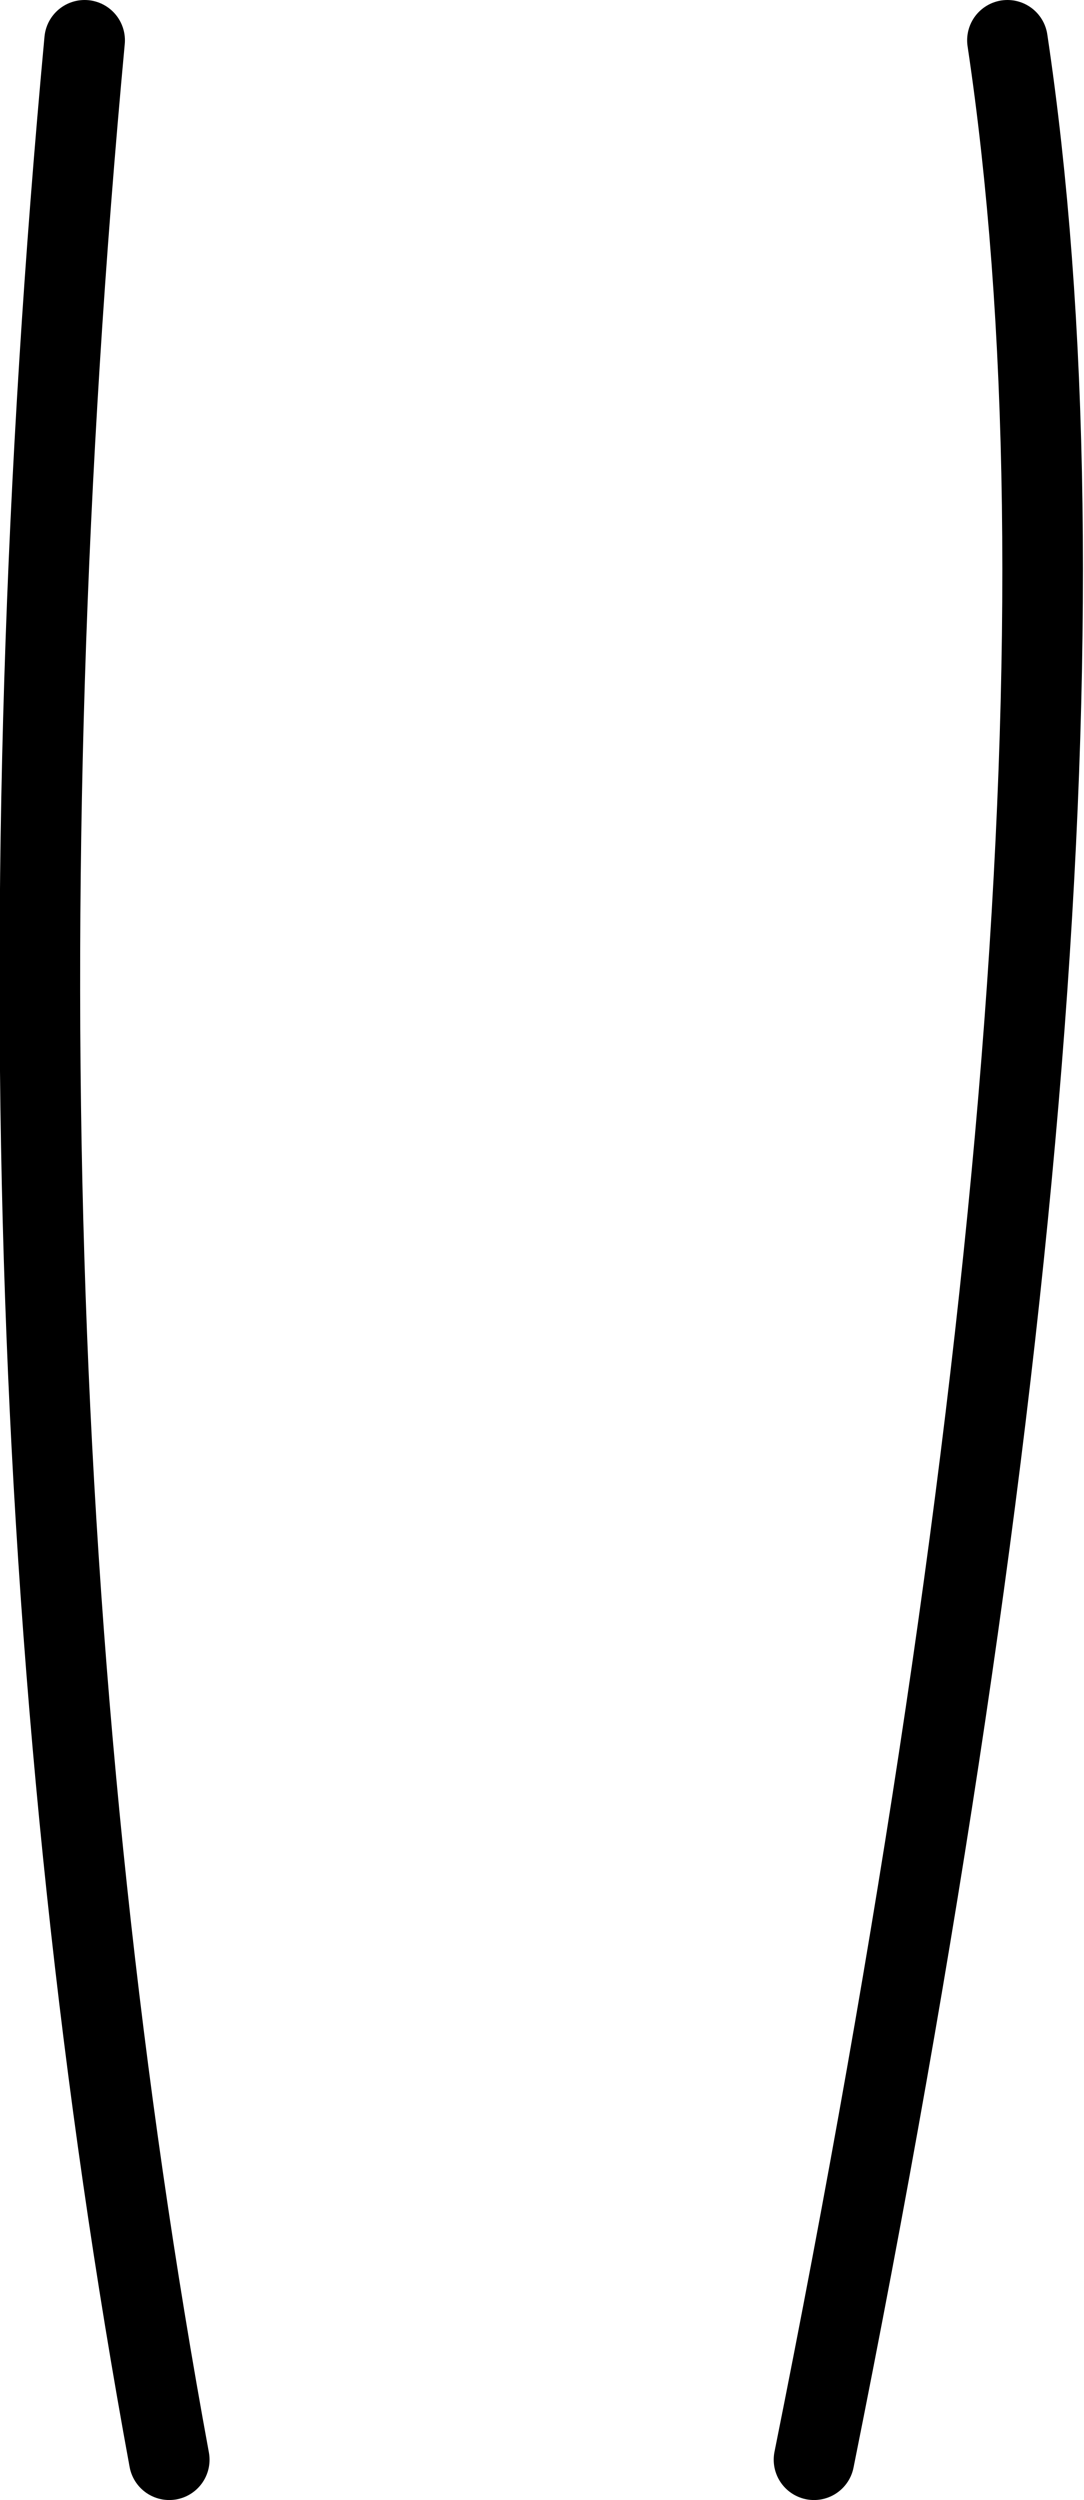 <?xml version="1.0" encoding="UTF-8" standalone="no"?>
<svg xmlns:xlink="http://www.w3.org/1999/xlink" height="31.0px" width="13.45px" xmlns="http://www.w3.org/2000/svg">
  <g transform="matrix(1.0, 0.0, 0.0, 1.0, 6.2, 0.5)">
    <path d="M6.3 0.0 Q7.85 10.35 3.9 30.0 M-4.1 30.0 Q-6.65 16.15 -5.15 0.0" fill="none" stroke="#000000" stroke-linecap="round" stroke-linejoin="round" stroke-width="1.0"/>
  </g>
</svg>
